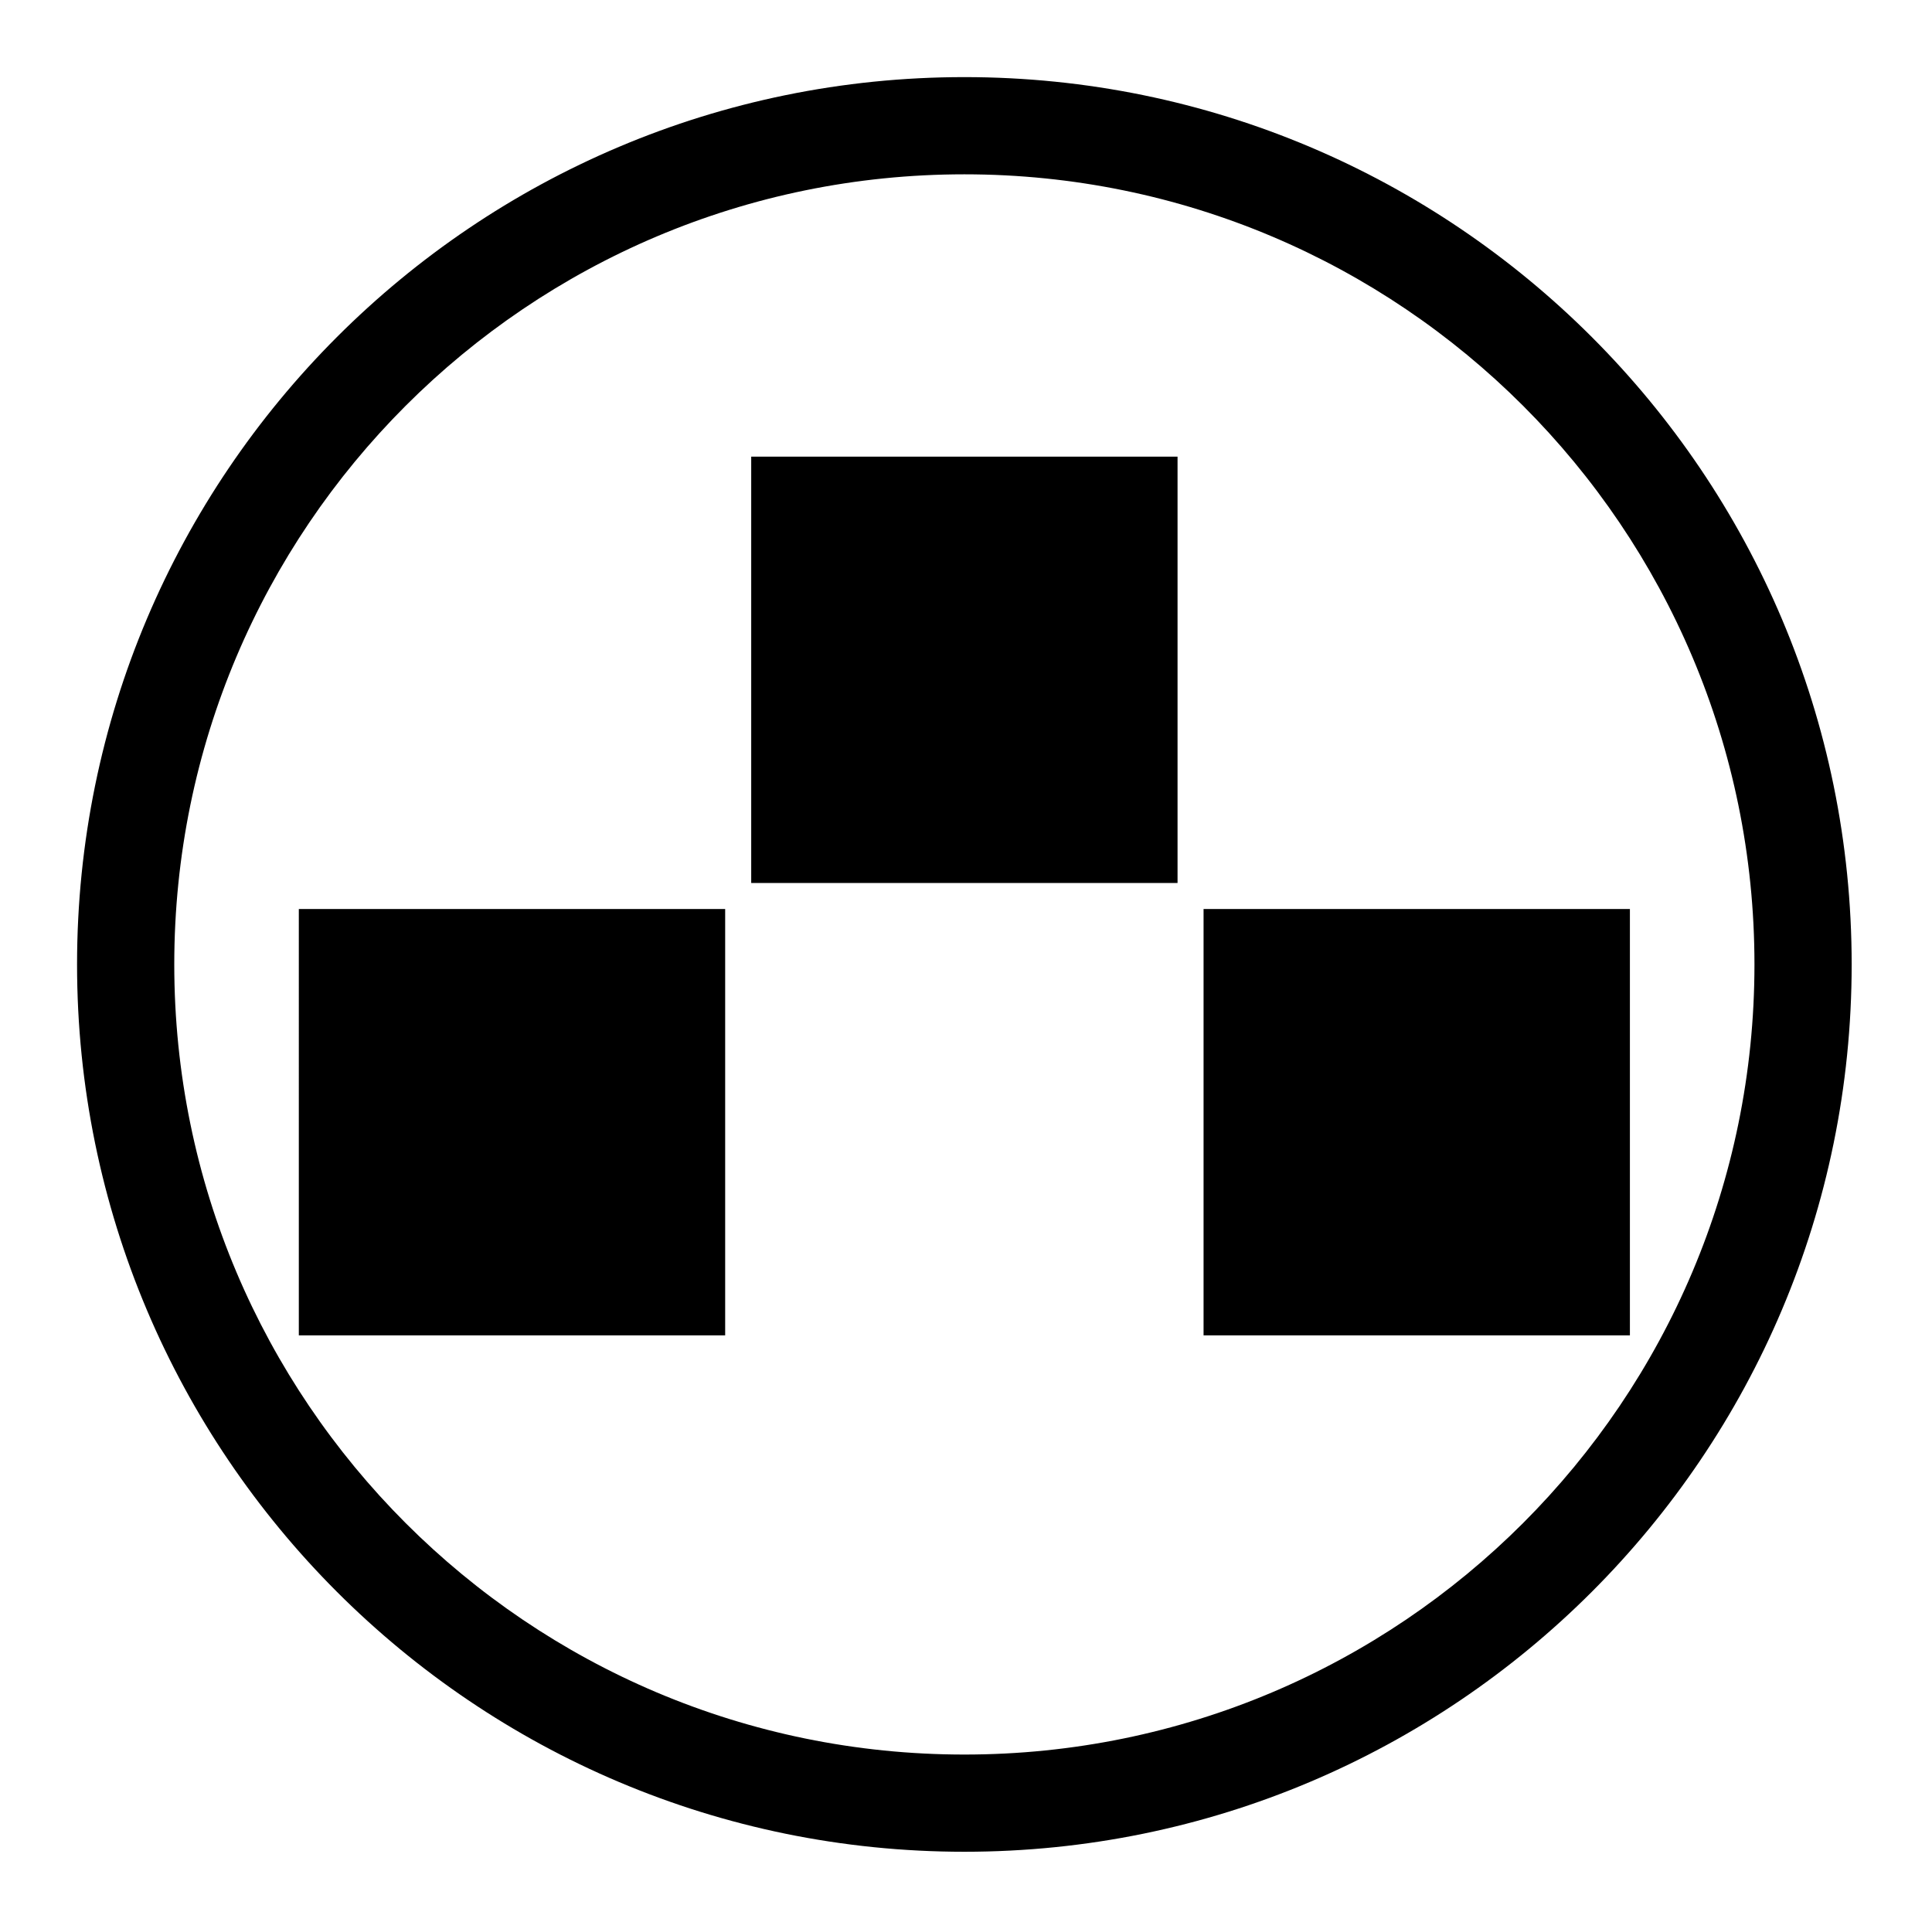 <?xml version="1.0" encoding="UTF-8" standalone="no"?>
<!-- Created with Inkscape (http://www.inkscape.org/) -->

<svg
   version="1.1"
   id="svg69"
   width="795.035"
   height="793.701"
   viewBox="0 0 795.035 793.701"
   sodipodi:docname="Kosowani Mitsuishi.svg"
   inkscape:version="1.2 (dc2aeda, 2022-05-15)"
   xmlns:inkscape="http://www.inkscape.org/namespaces/inkscape"
   xmlns:sodipodi="http://sodipodi.sourceforge.net/DTD/sodipodi-0.dtd"
   xmlns="http://www.w3.org/2000/svg"
   xmlns:svg="http://www.w3.org/2000/svg">
  <defs
     id="defs73">
    <clipPath
       clipPathUnits="userSpaceOnUse"
       id="clipPath506">
      <path
         d="M -548.983,585.852 H 47.293 V -9.424 H -548.983 Z"
         id="path508"
         style="stroke-width:1" />
    </clipPath>
    <clipPath
       clipPathUnits="userSpaceOnUse"
       id="clipPath512">
      <path
         d="M -553.898,585.848 H 42.379 V -9.428 H -553.898 Z"
         id="path514"
         style="stroke-width:1" />
    </clipPath>
    <clipPath
       clipPathUnits="userSpaceOnUse"
       id="clipPath518">
      <path
         d="M -557.064,585.848 H 39.212 V -9.428 H -557.064 Z"
         id="path520"
         style="stroke-width:1" />
    </clipPath>
    <clipPath
       clipPathUnits="userSpaceOnUse"
       id="clipPath524">
      <path
         d="M -561.413,585.852 H 34.863 V -9.424 H -561.413 Z"
         id="path526"
         style="stroke-width:1" />
    </clipPath>
    <clipPath
       clipPathUnits="userSpaceOnUse"
       id="clipPath530">
      <path
         d="M -564.573,585.848 H 31.703 V -9.428 H -564.573 Z"
         id="path532"
         style="stroke-width:1" />
    </clipPath>
    <clipPath
       clipPathUnits="userSpaceOnUse"
       id="clipPath536">
      <path
         d="M -567.775,585.852 H 28.501 V -9.424 H -567.775 Z"
         id="path538"
         style="stroke-width:1" />
    </clipPath>
    <clipPath
       clipPathUnits="userSpaceOnUse"
       id="clipPath543">
      <path
         d="M -572.817,586.135 H 23.459 V -9.141 H -572.817 Z"
         id="path545"
         style="stroke-width:1" />
    </clipPath>
    <clipPath
       clipPathUnits="userSpaceOnUse"
       id="clipPath549">
      <path
         d="M -574.546,585.852 H 21.73 V -9.424 H -574.546 Z"
         id="path551"
         style="stroke-width:1" />
    </clipPath>
    <clipPath
       clipPathUnits="userSpaceOnUse"
       id="clipPath555">
      <path
         d="M -576.369,585.588 H 19.907 V -9.688 H -576.369 Z"
         id="path557"
         style="stroke-width:1" />
    </clipPath>
    <clipPath
       clipPathUnits="userSpaceOnUse"
       id="clipPath561">
      <path
         d="M -557.495,577.85 H 38.781 V -17.426 H -557.495 Z"
         id="path563"
         style="stroke-width:1" />
    </clipPath>
    <clipPath
       clipPathUnits="userSpaceOnUse"
       id="clipPath567">
      <path
         d="M -568.227,575.819 H 28.049 V -19.457 H -568.227 Z"
         id="path569"
         style="stroke-width:1" />
    </clipPath>
    <clipPath
       clipPathUnits="userSpaceOnUse"
       id="clipPath573">
      <path
         d="M -550.264,577.325 H 46.012 V -17.951 H -550.264 Z"
         id="path575"
         style="stroke-width:1" />
    </clipPath>
    <clipPath
       clipPathUnits="userSpaceOnUse"
       id="clipPath580">
      <path
         d="M -556.401,578.014 H 39.875 V -17.262 H -556.401 Z"
         id="path582"
         style="stroke-width:1" />
    </clipPath>
    <clipPath
       clipPathUnits="userSpaceOnUse"
       id="clipPath586">
      <path
         d="M -586.545,579.503 H 9.731 V -15.773 H -586.545 Z"
         id="path588"
         style="stroke-width:1" />
    </clipPath>
    <clipPath
       clipPathUnits="userSpaceOnUse"
       id="clipPath592">
      <path
         d="M -584.194,578.938 H 12.082 V -16.338 H -584.194 Z"
         id="path594"
         style="stroke-width:1" />
    </clipPath>
    <clipPath
       clipPathUnits="userSpaceOnUse"
       id="clipPath598">
      <path
         d="M -538.222,577.948 H 58.054 V -17.328 H -538.222 Z"
         id="path600"
         style="stroke-width:1" />
    </clipPath>
    <clipPath
       clipPathUnits="userSpaceOnUse"
       id="clipPath604">
      <path
         d="M -528.09,575.381 H 68.186 V -19.895 H -528.09 Z"
         id="path606"
         style="stroke-width:1" />
    </clipPath>
    <clipPath
       clipPathUnits="userSpaceOnUse"
       id="clipPath610">
      <path
         d="M -531.192,581.588 H 65.084 V -13.688 H -531.192 Z"
         id="path612"
         style="stroke-width:1" />
    </clipPath>
    <clipPath
       clipPathUnits="userSpaceOnUse"
       id="clipPath616">
      <path
         d="M -542.933,584.573 H 53.343 V -10.703 H -542.933 Z"
         id="path618"
         style="stroke-width:1" />
    </clipPath>
    <clipPath
       clipPathUnits="userSpaceOnUse"
       id="clipPath622">
      <path
         d="M -545.417,584.573 H 50.859 V -10.703 H -545.417 Z"
         id="path624"
         style="stroke-width:1" />
    </clipPath>
    <clipPath
       clipPathUnits="userSpaceOnUse"
       id="clipPath628">
      <path
         d="M -540.821,585.848 H 55.455 V -9.428 H -540.821 Z"
         id="path630"
         style="stroke-width:1" />
    </clipPath>
    <clipPath
       clipPathUnits="userSpaceOnUse"
       id="clipPath634">
      <path
         d="M -536.698,584.573 H 59.578 V -10.703 H -536.698 Z"
         id="path636"
         style="stroke-width:1" />
    </clipPath>
  </defs>
  <sodipodi:namedview
     id="namedview71"
     pagecolor="#ffffff"
     bordercolor="#000000"
     borderopacity="0.25"
     inkscape:showpageshadow="2"
     inkscape:pageopacity="0.0"
     inkscape:pagecheckerboard="0"
     inkscape:deskcolor="#d1d1d1"
     showgrid="false"
     inkscape:zoom="0.29734106"
     inkscape:cx="-215.24105"
     inkscape:cy="396.85068"
     inkscape:window-width="1419"
     inkscape:window-height="456"
     inkscape:window-x="0"
     inkscape:window-y="25"
     inkscape:window-maximized="0"
     inkscape:current-layer="svg69">
    <inkscape:page
       x="0"
       y="0"
       id="page75"
       width="795.035"
       height="793.701" />
  </sodipodi:namedview>
  <path
     d="M 495.276,549.496 H 670.72 V 374.054 H 495.276 Z m -372.307,0 H 298.413 V 374.054 H 122.969 Z M 309.129,363.337 H 484.571 V 187.896 H 309.129 Z M 396.85,721.98 C 217.279,721.972 71.725,576.42 71.712,396.851 71.725,217.285 217.279,71.739 396.85,71.731 576.409,71.739 721.969,217.285 721.976,396.851 721.969,576.42 576.409,721.972 396.85,721.98 m 0,-690.249 C 195.188,31.742 31.725,195.194 31.709,396.853 31.725,598.513 195.188,761.972 396.85,761.98 598.503,761.972 761.969,598.513 761.978,396.853 761.969,195.194 598.503,31.742 396.85,31.731"
     style="fill:#000000;fill-opacity:1;fill-rule:nonzero;stroke:none"
     id="path187" />
</svg>
